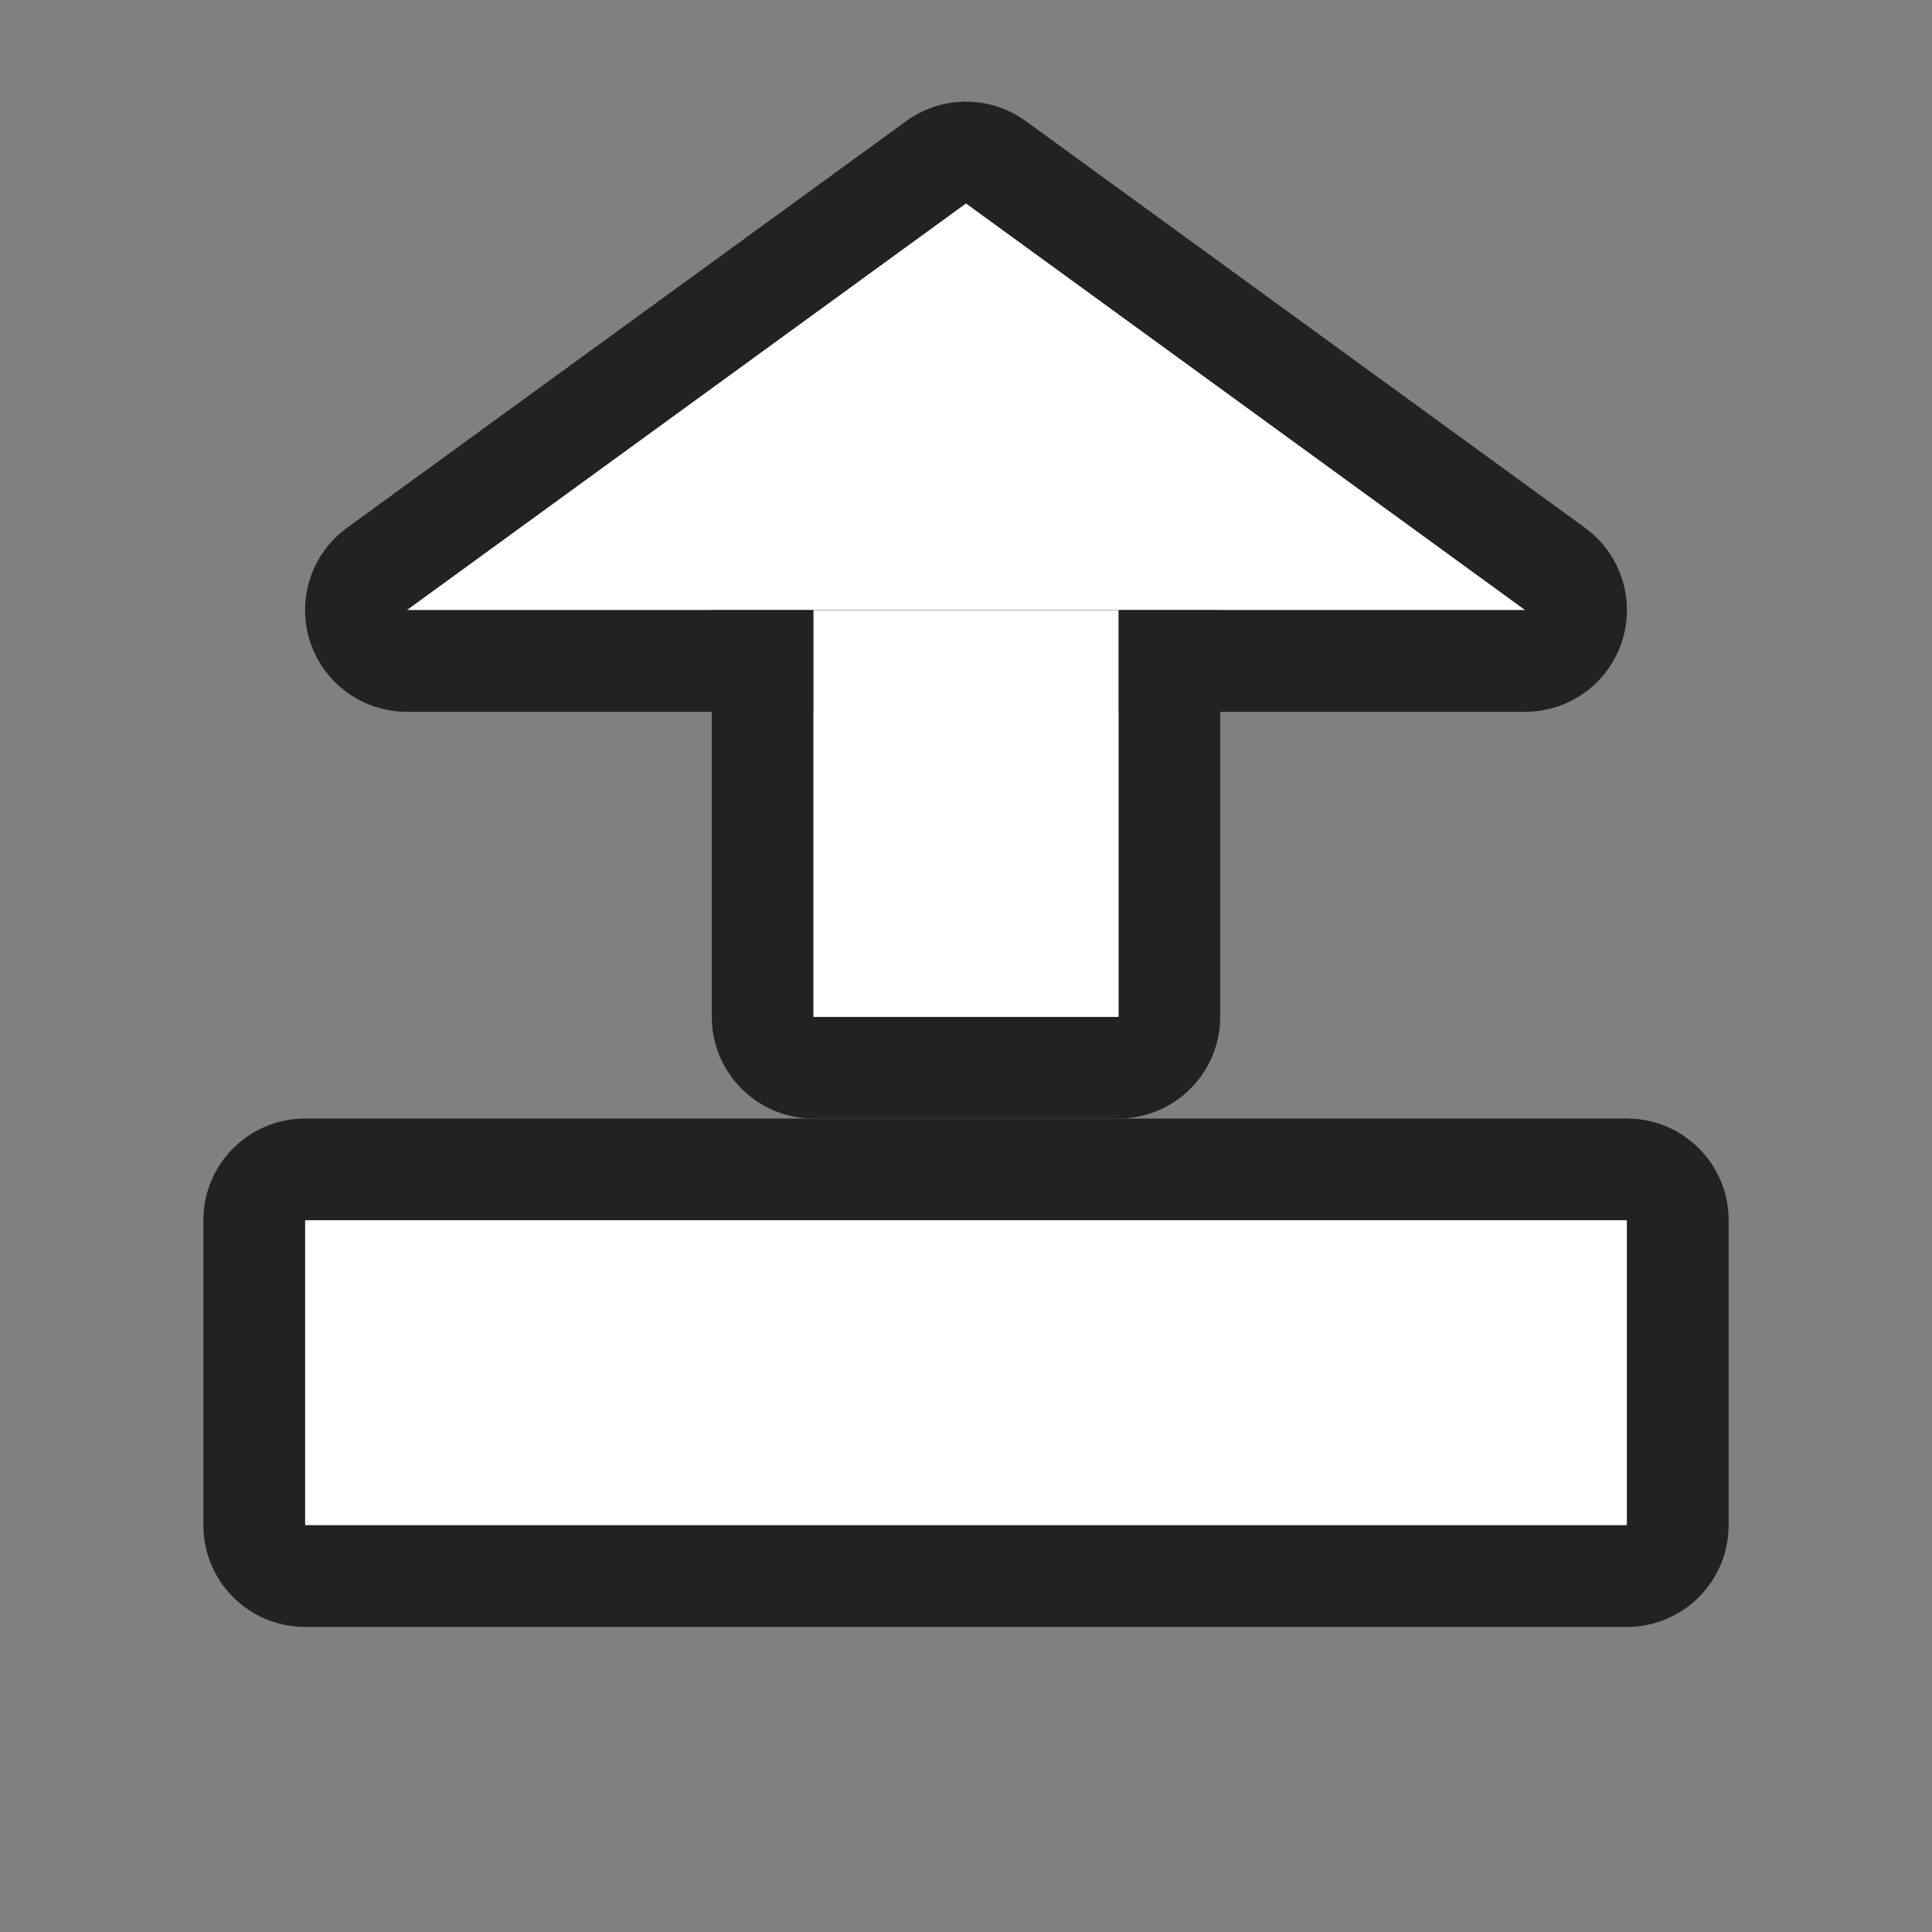 <?xml version="1.0" encoding="UTF-8" standalone="no"?><!DOCTYPE svg PUBLIC "-//W3C//DTD SVG 1.1//EN" "http://www.w3.org/Graphics/SVG/1.1/DTD/svg11.dtd"><svg width="100%" height="100%" viewBox="0 0 19 19" version="1.1" xmlns="http://www.w3.org/2000/svg" xmlns:xlink="http://www.w3.org/1999/xlink" xml:space="preserve" xmlns:serif="http://www.serif.com/" style="fill-rule:evenodd;clip-rule:evenodd;stroke-linejoin:round;stroke-miterlimit:2;"><rect x="0" y="0" width="19" height="19" fill="#808080" stroke="none"/><g id="ObjectBased_StageOutput_Pressed"><g id="Icons"><g id="Base-Block" serif:id="Base Block"><path d="M2.66,0c-1.468,0 -2.66,1.192 -2.66,2.66l0,13.68c0,1.468 1.192,2.66 2.66,2.66l13.68,0c1.468,0 2.66,-1.192 2.66,-2.66l0,-13.68c0,-1.468 -1.192,-2.66 -2.66,-2.66l-13.68,0Z" style="fill-opacity:0;"/></g><path d="M3,15l0,-3l13,0l0,3l-13,0Z" style="fill:#fff;"/><path d="M2,15c0,0.552 0.448,1 1,1l13,0c0.552,0 1,-0.448 1,-1l0,-3c0,-0.552 -0.448,-1 -1,-1l-13,0c-0.552,0 -1,0.448 -1,1l0,3Zm1,0l0,-3l13,0l0,3l-13,0Z" style="fill:#222;"/><path d="M8,10l0,-4l3,0l0,4l-3,0Z" style="fill:#bdbdbd;"/><path d="M7,10c0,0.552 0.448,1 1,1l3,0c0.552,0 1,-0.448 1,-1l0,-4c0,-0.552 -0.448,-1 -1,-1l-3,0c-0.552,0 -1,0.448 -1,1l0,4Zm1,0l0,-4l3,0l0,4l-3,0Z" style="fill:#222;"/><path d="M4,6l11,0l-5.5,-4l-5.5,4Z" style="fill:#fff;"/><path d="M3.412,5.191c-0.35,0.255 -0.497,0.706 -0.363,1.118c0.134,0.412 0.518,0.691 0.951,0.691l11,0c0.433,0 0.817,-0.279 0.951,-0.691c0.134,-0.412 -0.013,-0.863 -0.363,-1.118l-5.5,-4c-0.35,-0.255 -0.826,-0.255 -1.176,0l-5.5,4Zm0.588,0.809l11,0l-5.5,-4l-5.5,4Z" style="fill:#222;"/><path d="M8,10l0,-4l3,0l0,4l-3,0Z" style="fill:#fff;"/></g></g></svg>
